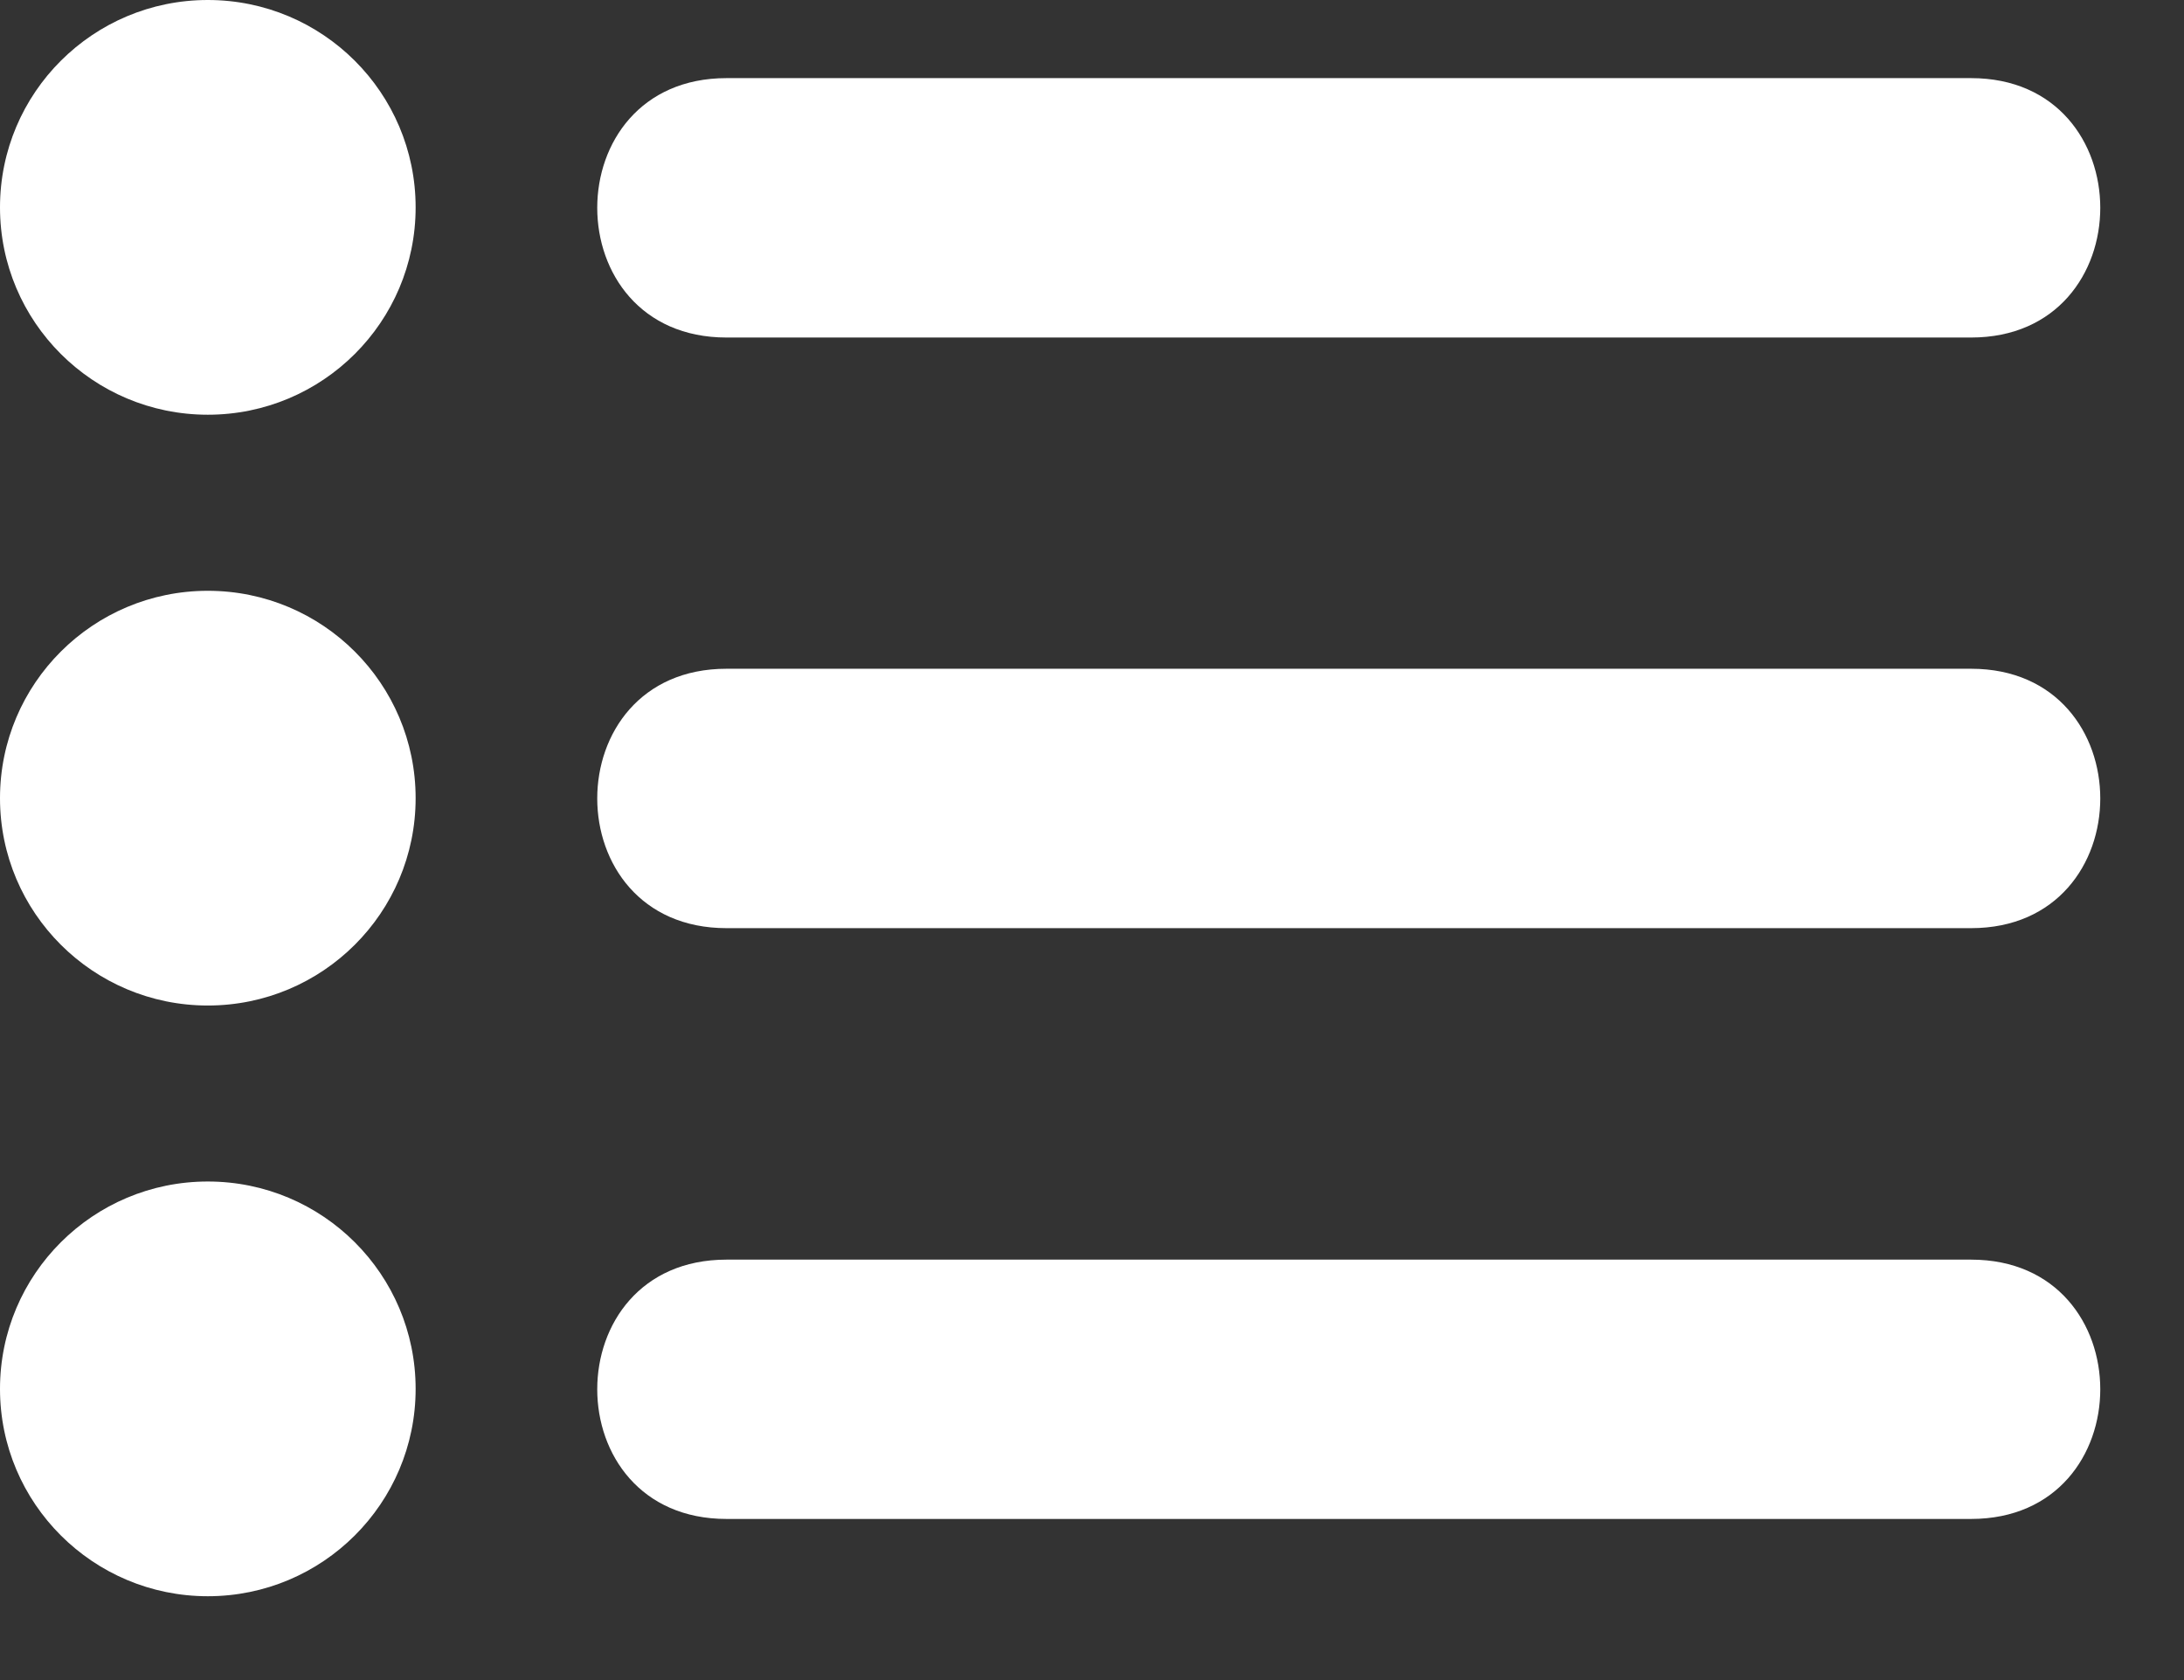 <svg width="26" height="20" viewBox="0 0 26 20" fill="none" xmlns="http://www.w3.org/2000/svg">
<rect x="0" y="0" width="26" height="20" fill="#333333" stroke="none"/>
<path fill-rule="evenodd" clip-rule="evenodd" d="M2.474 0C3.841 0 4.948 1.105 4.948 2.469C4.948 3.832 3.841 4.937 2.474 4.937C1.108 4.937 0 3.832 0 2.469C0 1.105 1.108 0 2.474 0Z" fill="#ffffff"/>
<path fill-rule="evenodd" clip-rule="evenodd" d="M8.649 0.93C13.587 0.93 18.526 0.93 23.465 0.93C25.516 0.93 25.516 4.018 23.465 4.018C18.526 4.018 13.587 4.018 8.649 4.018C6.597 4.018 6.597 0.93 8.649 0.93Z" fill="#ffffff"/>
<path fill-rule="evenodd" clip-rule="evenodd" d="M2.474 7.033C3.841 7.033 4.948 8.138 4.948 9.502C4.948 10.865 3.841 11.97 2.474 11.97C1.108 11.97 0 10.865 0 9.502C0 8.138 1.108 7.033 2.474 7.033Z" fill="#ffffff"/>
<path fill-rule="evenodd" clip-rule="evenodd" d="M8.649 7.961C13.587 7.961 18.526 7.961 23.465 7.961C25.516 7.961 25.516 11.049 23.465 11.049C18.526 11.049 13.587 11.049 8.649 11.049C6.597 11.049 6.597 7.961 8.649 7.961Z" fill="#ffffff"/>
<path fill-rule="evenodd" clip-rule="evenodd" d="M2.474 14.065C3.841 14.065 4.948 15.17 4.948 16.534C4.948 17.896 3.841 19.002 2.474 19.002C1.108 19.002 0 17.896 0 16.534C0 15.17 1.108 14.065 2.474 14.065Z" fill="#ffffff"/>
<path fill-rule="evenodd" clip-rule="evenodd" d="M8.649 14.995C13.587 14.995 18.526 14.995 23.465 14.995C25.516 14.995 25.516 18.082 23.465 18.082C18.526 18.082 13.587 18.082 8.649 18.082C6.597 18.082 6.597 14.995 8.649 14.995Z" fill="#ffffff"/>
</svg>
